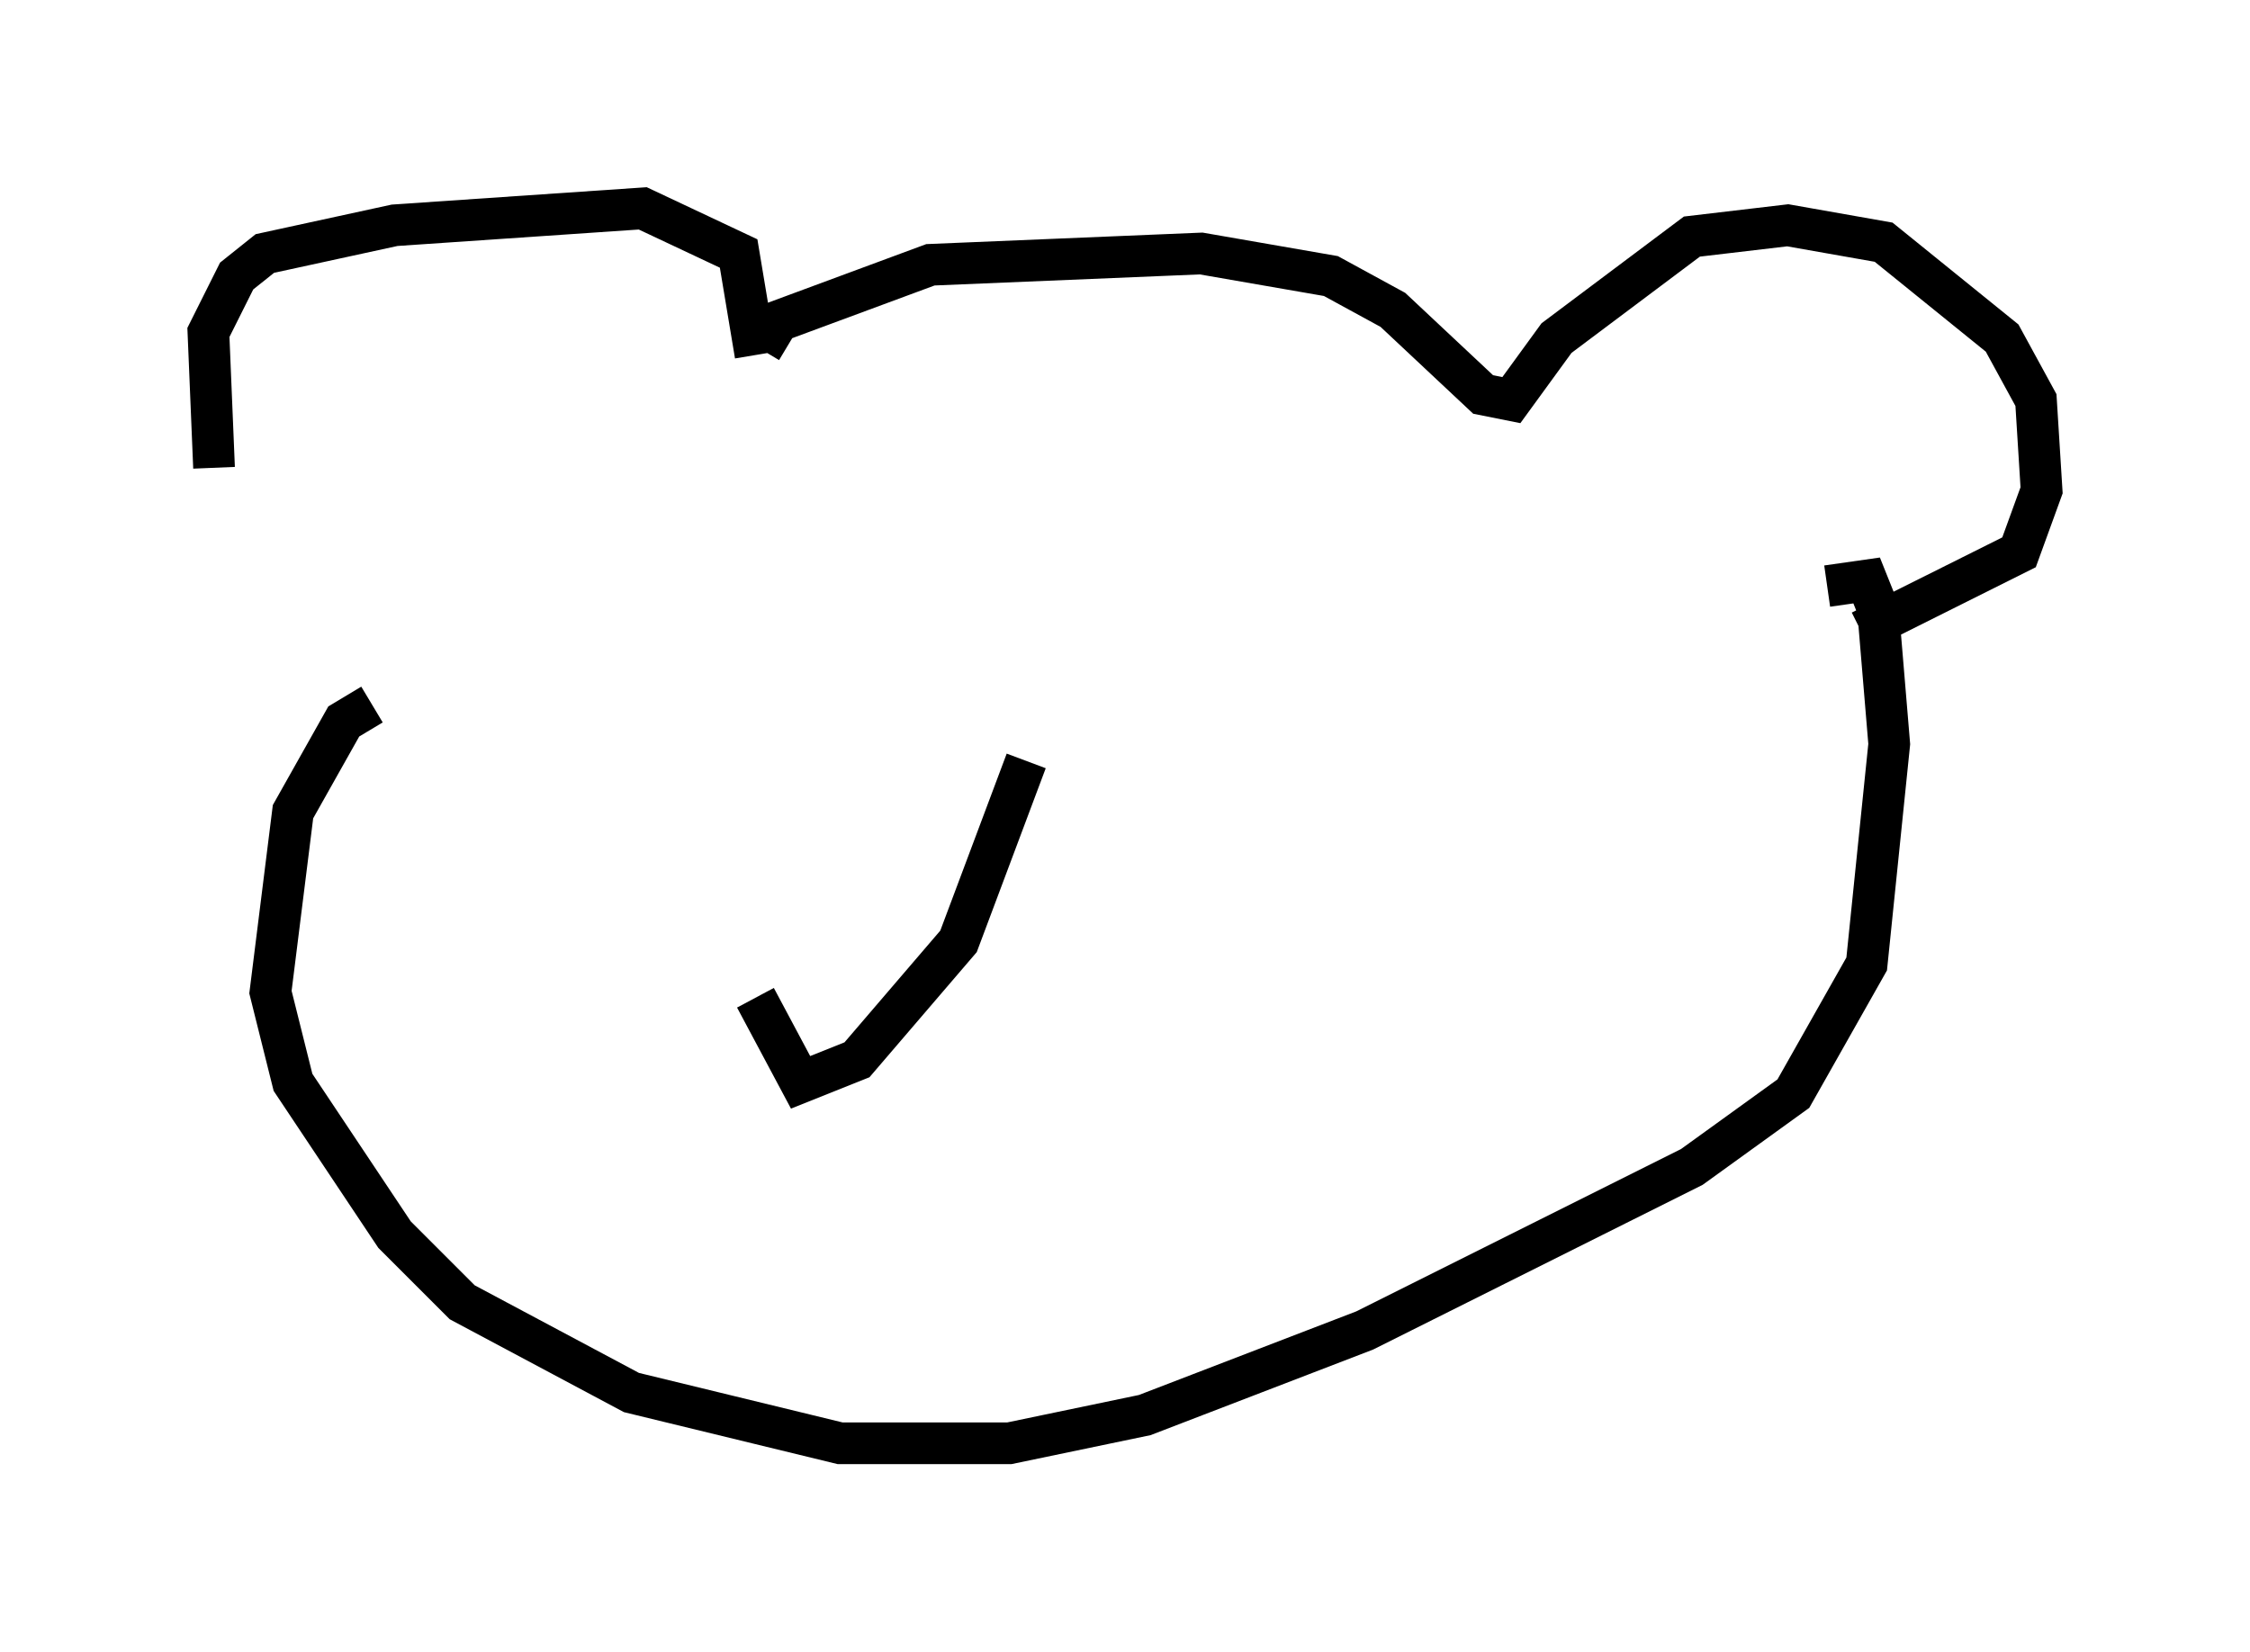 <?xml version="1.0" encoding="utf-8" ?>
<svg baseProfile="full" height="39.634" version="1.1" width="53.978" xmlns="http://www.w3.org/2000/svg" xmlns:ev="http://www.w3.org/2001/xml-events" xmlns:xlink="http://www.w3.org/1999/xlink"><defs /><rect fill="white" height="39.634" width="53.978" x="0" y="0" /><path d="M8.383, 16.502 m-3.248, -5.277 l-0.135, -3.248 0.677, -1.353 l0.677, -0.541 3.112, -0.677 l5.954, -0.406 2.3, 1.083 l0.406, 2.436 m0.135, -0.135 l0.406, -0.677 3.654, -1.353 l6.495, -0.271 3.112, 0.541 l1.488, 0.812 2.165, 2.03 l0.677, 0.135 1.083, -1.488 l3.248, -2.436 2.3, -0.271 l2.3, 0.406 2.842, 2.3 l0.812, 1.488 0.135, 2.165 l-0.541, 1.488 -3.789, 1.894 m-35.724, 1.759 l-0.677, 0.406 -1.218, 2.165 l-0.541, 4.33 0.541, 2.165 l2.436, 3.654 1.624, 1.624 l4.059, 2.165 5.007, 1.218 l4.059, 0.0 3.248, -0.677 l5.277, -2.03 7.848, -3.924 l2.436, -1.759 1.759, -3.112 l0.541, -5.277 -0.271, -3.248 l-0.271, -0.677 -0.947, 0.135 m-19.215, 4.195 l-1.624, 4.33 -2.436, 2.842 l-1.353, 0.541 -1.083, -2.03 " fill="none" stroke="black" stroke-width="1" /></svg>